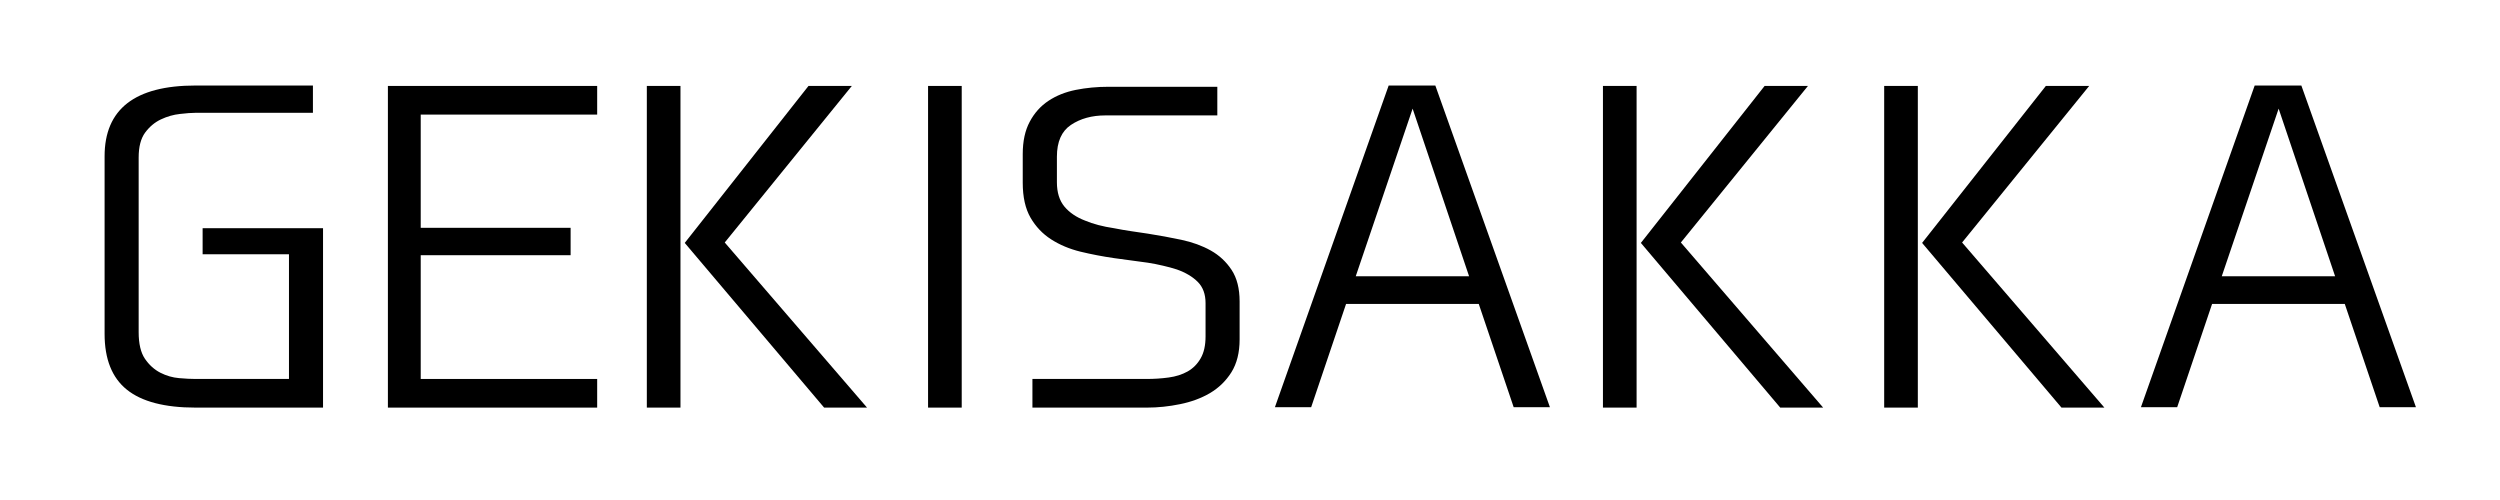 <svg xmlns="http://www.w3.org/2000/svg" xmlns:xlink="http://www.w3.org/1999/xlink" width="500" zoomAndPan="magnify" viewBox="0 0 375 75" height="100" preserveAspectRatio="xMidYMid meet" version="1.0"><defs><g/></defs><g fill="#000000" fill-opacity="1"><g transform="translate(10.377, 60)"><g><path d="M 38.078 1.141 L 18.953 1.141 C 14.316 1.141 10.883 0.242 8.656 -1.547 C 6.426 -3.336 5.312 -6.129 5.312 -9.922 L 5.312 -36.562 C 5.312 -43.633 9.859 -47.172 18.953 -47.172 L 36.562 -47.172 L 36.562 -43.078 L 18.953 -43.078 C 18.359 -43.078 17.578 -43.02 16.609 -42.906 C 15.641 -42.801 14.691 -42.531 13.766 -42.094 C 12.836 -41.656 12.047 -40.992 11.391 -40.109 C 10.742 -39.223 10.422 -37.977 10.422 -36.375 L 10.422 -10.172 C 10.422 -8.441 10.734 -7.113 11.359 -6.188 C 11.992 -5.258 12.766 -4.562 13.672 -4.094 C 14.578 -3.633 15.516 -3.363 16.484 -3.281 C 17.453 -3.195 18.273 -3.156 18.953 -3.156 L 32.969 -3.156 L 32.969 -21.859 L 20.016 -21.859 L 20.016 -25.766 L 38.078 -25.766 Z M 38.078 1.141 "/></g></g></g><g fill="#000000" fill-opacity="1"><g transform="translate(52.373, 60)"><g><path d="M 37.203 -42.812 L 10.734 -42.812 L 10.734 -25.828 L 33.219 -25.828 L 33.219 -21.719 L 10.734 -21.719 L 10.734 -3.156 L 37.203 -3.156 L 37.203 1.141 L 5.812 1.141 L 5.812 -47.109 L 37.203 -47.109 Z M 37.203 -42.812 "/></g></g></g><g fill="#000000" fill-opacity="1"><g transform="translate(91.274, 60)"><g><path d="M 10.797 1.141 L 5.75 1.141 L 5.75 -47.109 L 10.797 -47.109 Z M 11.438 -23.562 L 30 -47.109 L 36.5 -47.109 L 17.438 -23.625 L 38.781 1.141 L 32.344 1.141 Z M 11.438 -23.562 "/></g></g></g><g fill="#000000" fill-opacity="1"><g transform="translate(133.46, 60)"><g><path d="M 10.797 1.141 L 5.75 1.141 L 5.75 -47.109 L 10.797 -47.109 Z M 10.797 1.141 "/></g></g></g><g fill="#000000" fill-opacity="1"><g transform="translate(149.942, 60)"><g><path d="M 8.594 -32.656 C 8.594 -31.133 8.969 -29.922 9.719 -29.016 C 10.477 -28.109 11.516 -27.406 12.828 -26.906 C 14.047 -26.395 15.492 -26.016 17.172 -25.766 C 18.016 -25.598 18.859 -25.453 19.703 -25.328 C 20.547 -25.203 21.391 -25.078 22.234 -24.953 C 23.91 -24.691 25.582 -24.383 27.25 -24.031 C 28.914 -23.676 30.391 -23.141 31.672 -22.422 C 32.953 -21.703 33.992 -20.734 34.797 -19.516 C 35.598 -18.297 36 -16.719 36 -14.781 L 36 -9.094 C 36 -7.113 35.586 -5.469 34.766 -4.156 C 33.941 -2.852 32.867 -1.812 31.547 -1.031 C 30.223 -0.258 28.727 0.289 27.062 0.625 C 25.395 0.969 23.742 1.141 22.109 1.141 L 4.922 1.141 L 4.922 -3.156 L 22.047 -3.156 C 23.18 -3.156 24.285 -3.227 25.359 -3.375 C 26.43 -3.52 27.379 -3.82 28.203 -4.281 C 29.023 -4.75 29.676 -5.406 30.156 -6.25 C 30.645 -7.094 30.891 -8.188 30.891 -9.531 L 30.891 -14.531 C 30.891 -15.875 30.5 -16.938 29.719 -17.719 C 28.938 -18.5 27.895 -19.117 26.594 -19.578 C 25.957 -19.785 25.27 -19.973 24.531 -20.141 C 23.801 -20.316 23.035 -20.469 22.234 -20.594 C 21.391 -20.719 20.547 -20.832 19.703 -20.938 C 18.859 -21.039 18.016 -21.156 17.172 -21.281 C 15.453 -21.531 13.77 -21.852 12.125 -22.25 C 10.477 -22.656 9.016 -23.27 7.734 -24.094 C 6.453 -24.914 5.422 -26 4.641 -27.344 C 3.859 -28.695 3.469 -30.445 3.469 -32.594 L 3.469 -36.891 C 3.469 -38.816 3.816 -40.43 4.516 -41.734 C 5.211 -43.047 6.148 -44.094 7.328 -44.875 C 8.504 -45.656 9.867 -46.203 11.422 -46.516 C 12.984 -46.828 14.629 -46.984 16.359 -46.984 L 32.656 -46.984 L 32.656 -42.688 L 15.859 -42.688 C 13.836 -42.688 12.117 -42.211 10.703 -41.266 C 9.297 -40.328 8.594 -38.738 8.594 -36.5 Z M 8.594 -32.656 "/></g></g></g><g fill="#000000" fill-opacity="1"><g transform="translate(189.159, 60)"><g><path d="M 2.078 1.078 L 19.141 -47.172 L 26.141 -47.172 L 43.328 1.078 L 37.891 1.078 L 32.656 -14.406 L 12.75 -14.406 L 7.516 1.078 Z M 14.203 -18.562 L 31.203 -18.562 L 22.734 -43.703 Z M 14.203 -18.562 "/></g></g></g><g fill="#000000" fill-opacity="1"><g transform="translate(234.692, 60)"><g><path d="M 10.797 1.141 L 5.75 1.141 L 5.75 -47.109 L 10.797 -47.109 Z M 11.438 -23.562 L 30 -47.109 L 36.5 -47.109 L 17.438 -23.625 L 38.781 1.141 L 32.344 1.141 Z M 11.438 -23.562 "/></g></g></g><g fill="#000000" fill-opacity="1"><g transform="translate(276.877, 60)"><g><path d="M 10.797 1.141 L 5.75 1.141 L 5.75 -47.109 L 10.797 -47.109 Z M 11.438 -23.562 L 30 -47.109 L 36.5 -47.109 L 17.438 -23.625 L 38.781 1.141 L 32.344 1.141 Z M 11.438 -23.562 "/></g></g></g><g fill="#000000" fill-opacity="1"><g transform="translate(319.062, 60)"><g><path d="M 2.078 1.078 L 19.141 -47.172 L 26.141 -47.172 L 43.328 1.078 L 37.891 1.078 L 32.656 -14.406 L 12.75 -14.406 L 7.516 1.078 Z M 14.203 -18.562 L 31.203 -18.562 L 22.734 -43.703 Z M 14.203 -18.562 "/></g></g></g></svg>